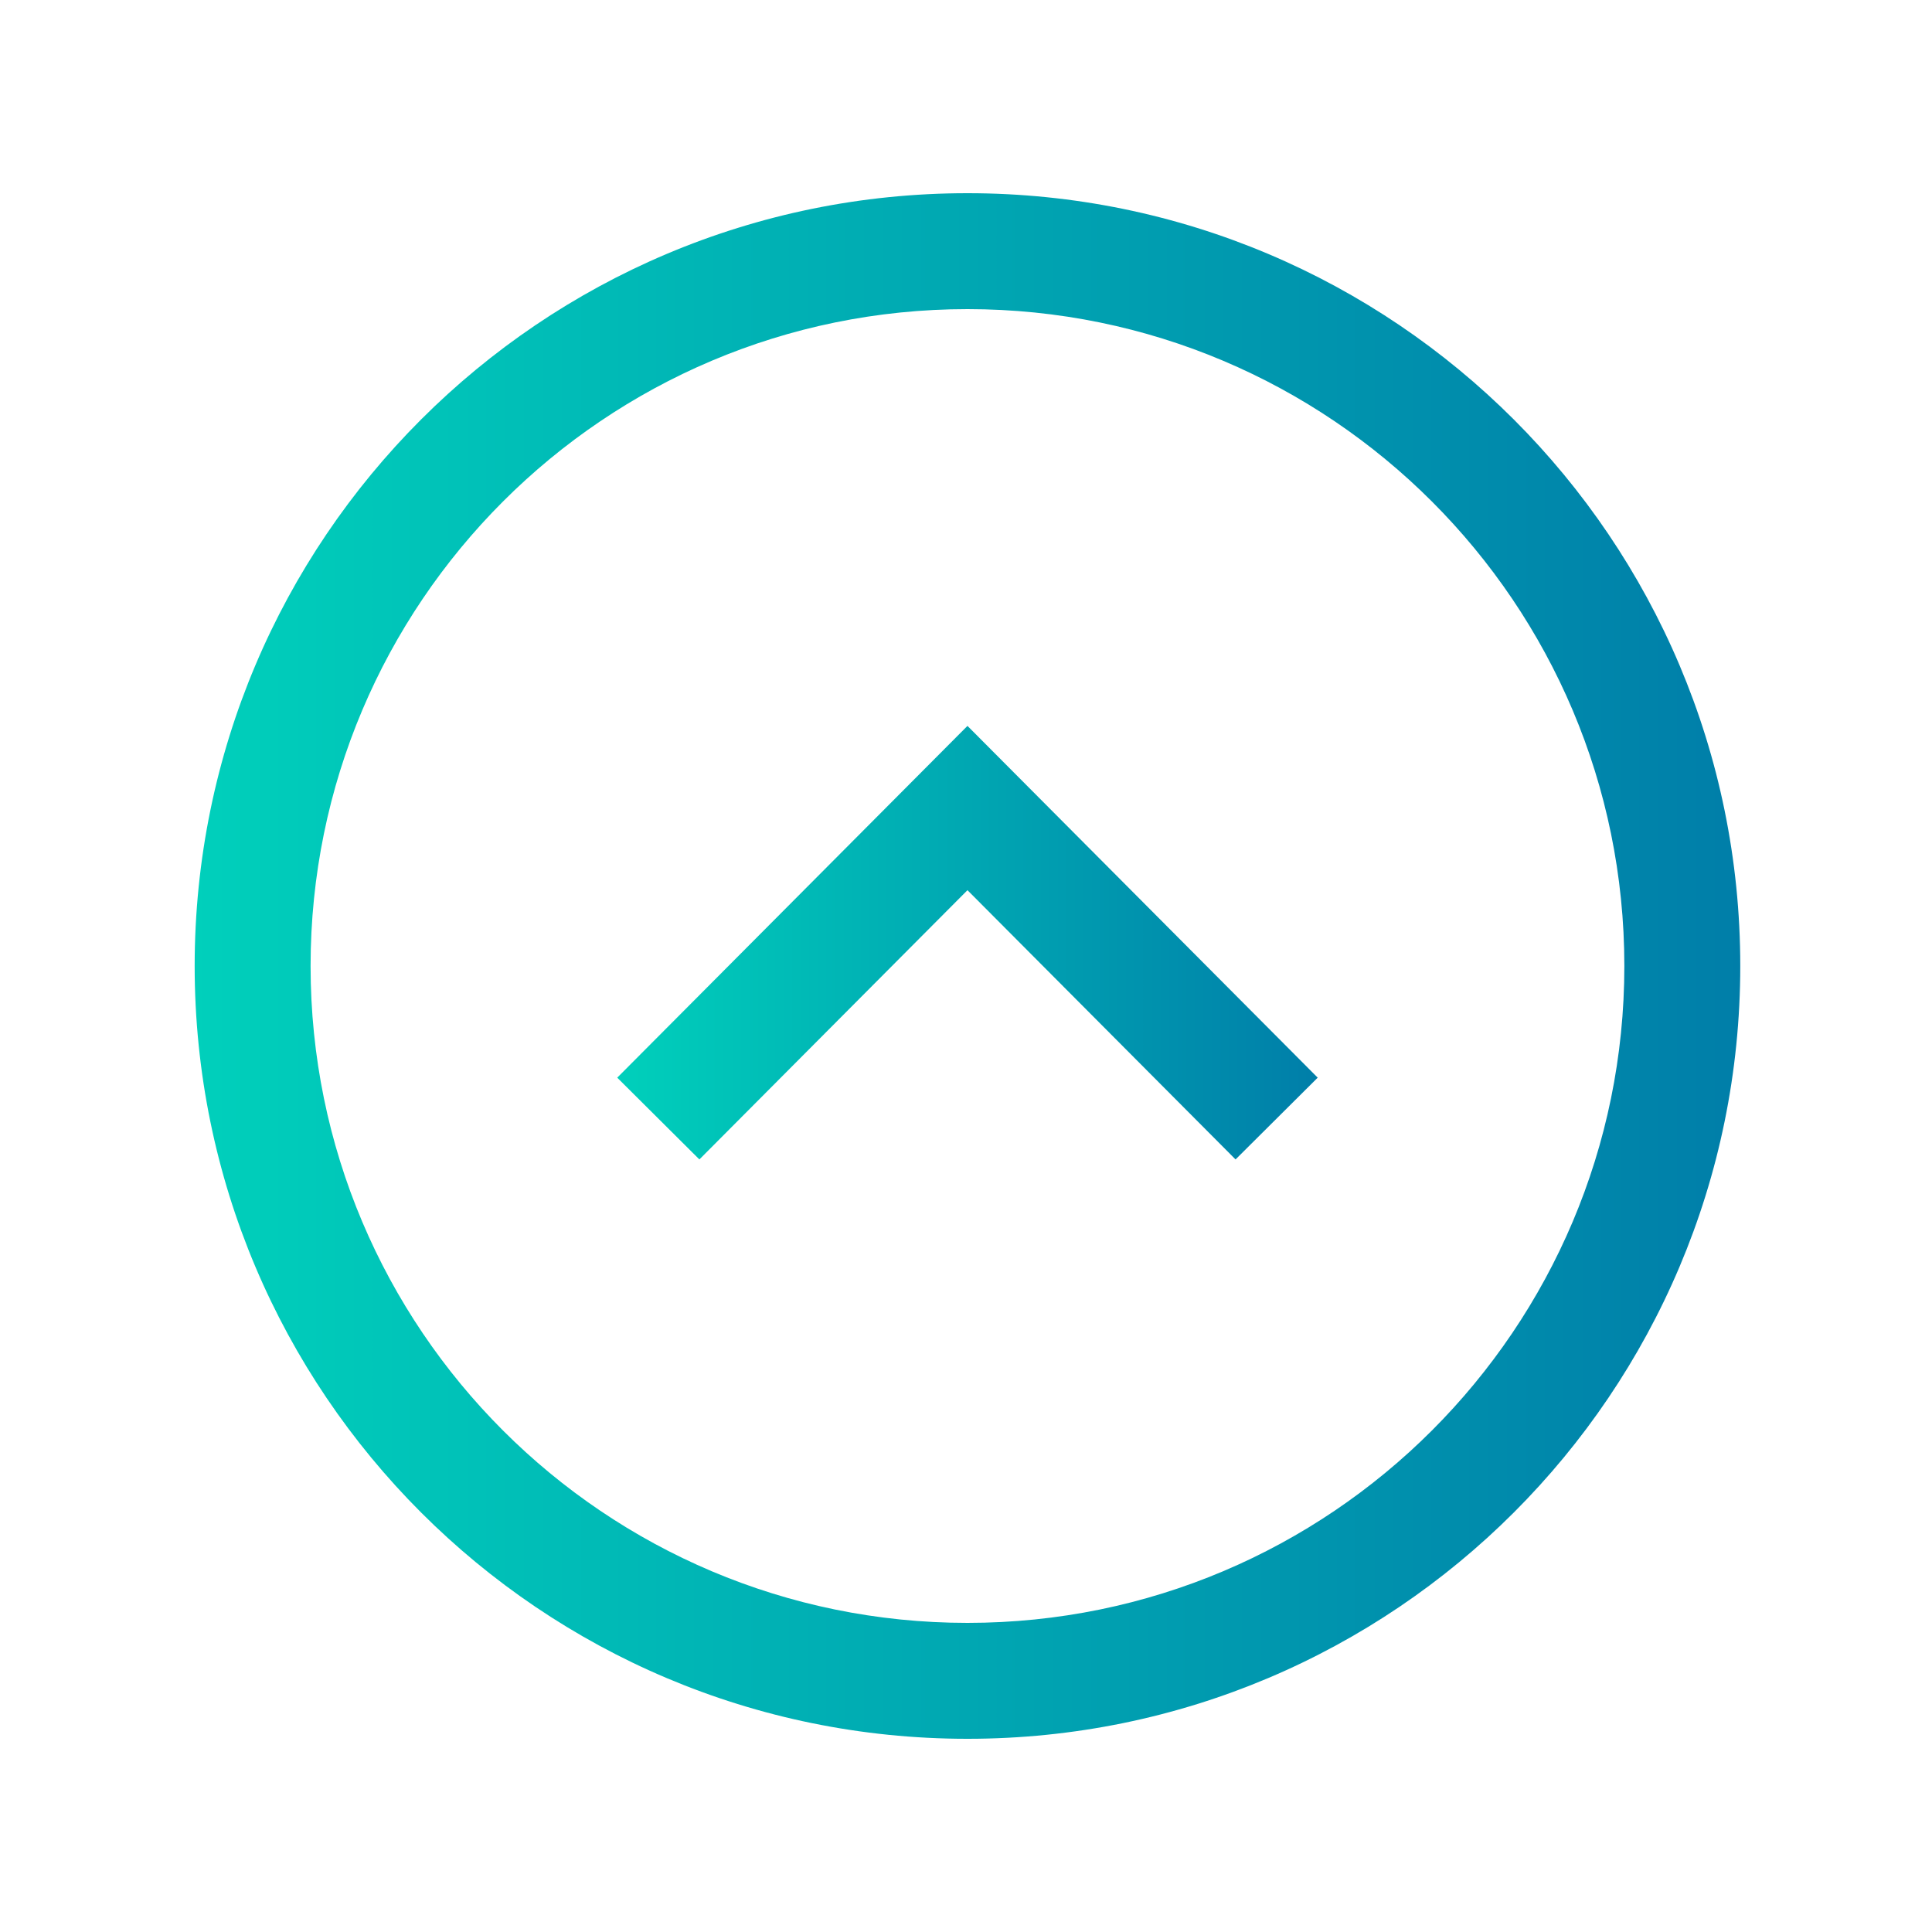 <svg width="25" height="25" viewBox="0 0 25 25" fill="none" xmlns="http://www.w3.org/2000/svg">
<path fill-rule="evenodd" clip-rule="evenodd" d="M2.519 12.5C2.519 18.022 6.996 22.5 12.519 22.5C18.041 22.5 22.519 18.022 22.519 12.5C22.519 6.978 18.041 2.5 12.519 2.5C6.996 2.5 2.519 6.978 2.519 12.5ZM12.519 21C7.824 21 4.019 17.194 4.019 12.5C4.019 7.806 7.824 4 12.519 4C17.213 4 21.019 7.806 21.019 12.5C21.019 17.194 17.213 21 12.519 21Z" fill="url(#paint0_linear_902_2293)"/>
<path fill-rule="evenodd" clip-rule="evenodd" d="M9.05 15.003L12.519 11.519L15.988 15.003L17.051 13.945L12.519 9.393L7.987 13.945L9.05 15.003Z" fill="url(#paint1_linear_902_2293)"/>
<defs>
<linearGradient id="paint0_linear_902_2293" x1="2.507" y1="12.505" x2="22.549" y2="12.505" gradientUnits="userSpaceOnUse">
<stop stop-color="#00D0BB"/>
<stop offset="1" stop-color="#007EA9"/>
</linearGradient>
<linearGradient id="paint1_linear_902_2293" x1="7.982" y1="12.2" x2="17.064" y2="12.2" gradientUnits="userSpaceOnUse">
<stop stop-color="#00D0BB"/>
<stop offset="1" stop-color="#007EA9"/>
</linearGradient>
</defs>
</svg>
